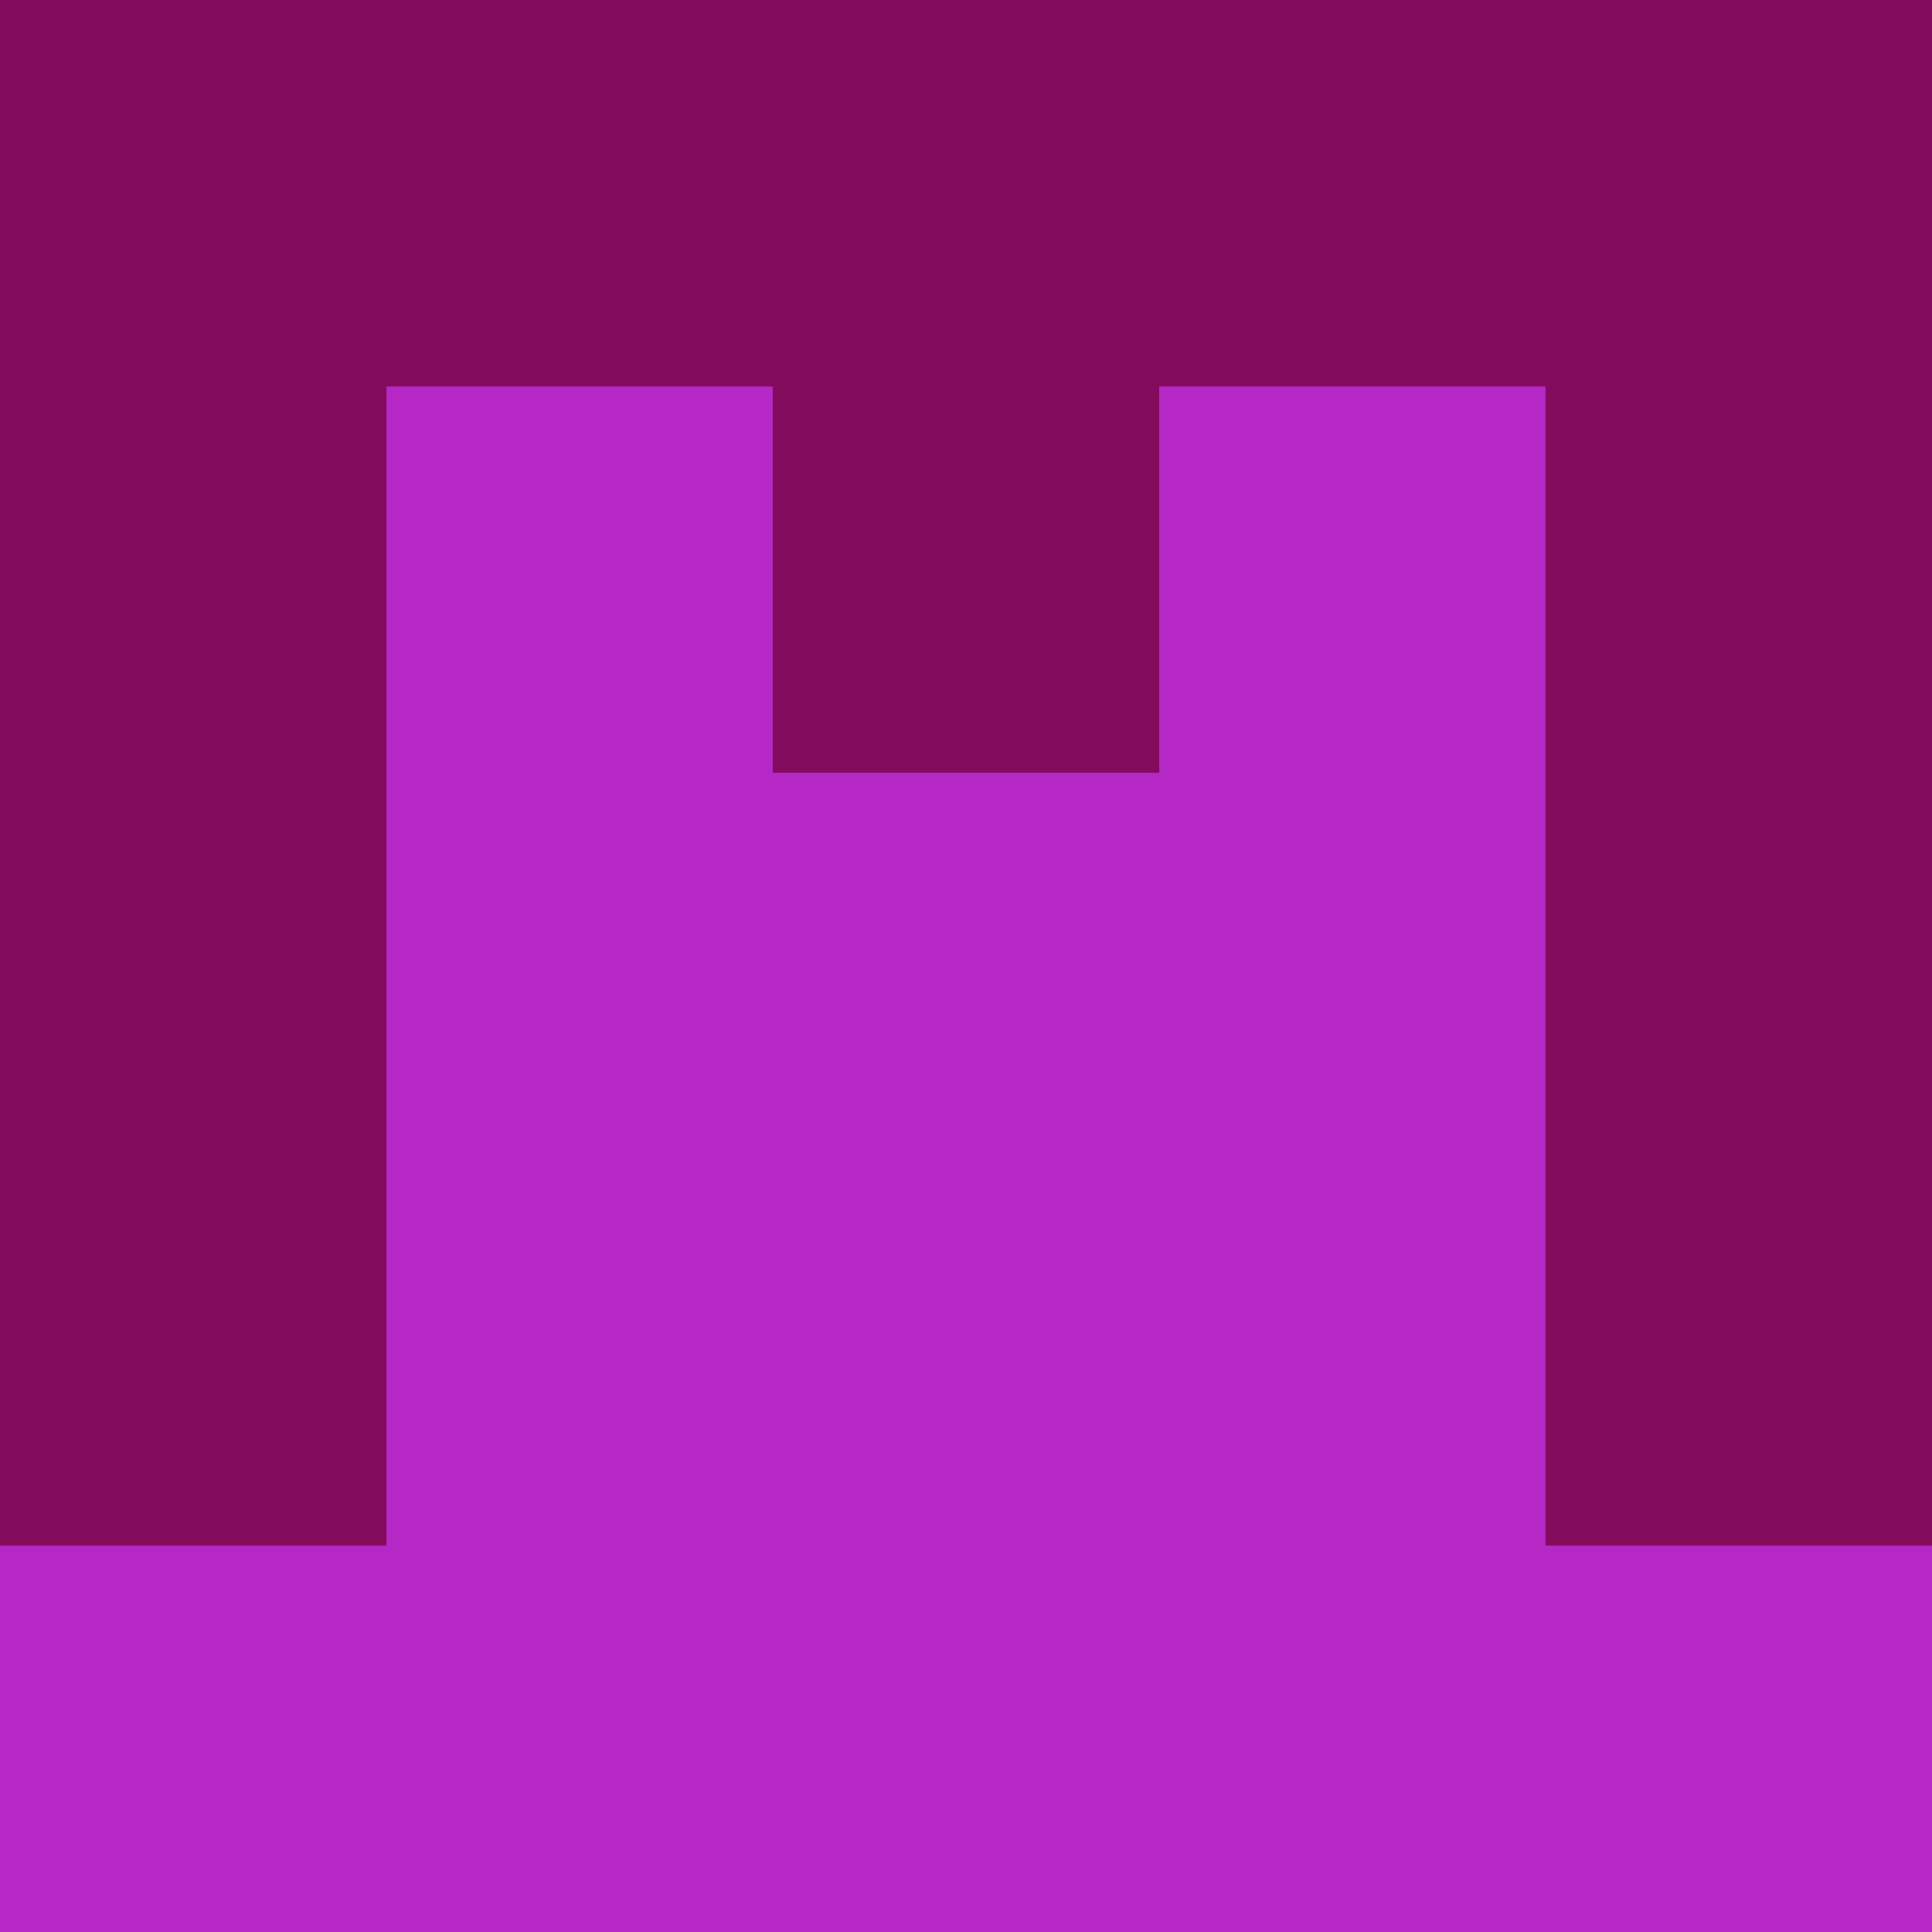 <?xml version="1.0" encoding="utf-8"?>
<!DOCTYPE svg PUBLIC "-//W3C//DTD SVG 20010904//EN"
"http://www.w3.org/TR/2001/REC-SVG-20010904/DTD/svg10.dtd">
<svg viewBox="0 0 5 5" height="100" width="100" xml:lang="fr"
     xmlns="http://www.w3.org/2000/svg"
     xmlns:xlink="http://www.w3.org/1999/xlink">
                        <rect x="0" y="0" height="1" width="1" fill="#820B5E"/>
                    <rect x="4" y="0" height="1" width="1" fill="#820B5E"/>
                    <rect x="1" y="0" height="1" width="1" fill="#820B5E"/>
                    <rect x="3" y="0" height="1" width="1" fill="#820B5E"/>
                    <rect x="2" y="0" height="1" width="1" fill="#820B5E"/>
                                <rect x="0" y="1" height="1" width="1" fill="#820B5E"/>
                    <rect x="4" y="1" height="1" width="1" fill="#820B5E"/>
                    <rect x="1" y="1" height="1" width="1" fill="#B628C6"/>
                    <rect x="3" y="1" height="1" width="1" fill="#B628C6"/>
                    <rect x="2" y="1" height="1" width="1" fill="#820B5E"/>
                                <rect x="0" y="2" height="1" width="1" fill="#820B5E"/>
                    <rect x="4" y="2" height="1" width="1" fill="#820B5E"/>
                    <rect x="1" y="2" height="1" width="1" fill="#B628C6"/>
                    <rect x="3" y="2" height="1" width="1" fill="#B628C6"/>
                    <rect x="2" y="2" height="1" width="1" fill="#B628C6"/>
                                <rect x="0" y="3" height="1" width="1" fill="#820B5E"/>
                    <rect x="4" y="3" height="1" width="1" fill="#820B5E"/>
                    <rect x="1" y="3" height="1" width="1" fill="#B628C6"/>
                    <rect x="3" y="3" height="1" width="1" fill="#B628C6"/>
                    <rect x="2" y="3" height="1" width="1" fill="#B628C6"/>
                                <rect x="0" y="4" height="1" width="1" fill="#B628C6"/>
                    <rect x="4" y="4" height="1" width="1" fill="#B628C6"/>
                    <rect x="1" y="4" height="1" width="1" fill="#B628C6"/>
                    <rect x="3" y="4" height="1" width="1" fill="#B628C6"/>
                    <rect x="2" y="4" height="1" width="1" fill="#B628C6"/>
            </svg>